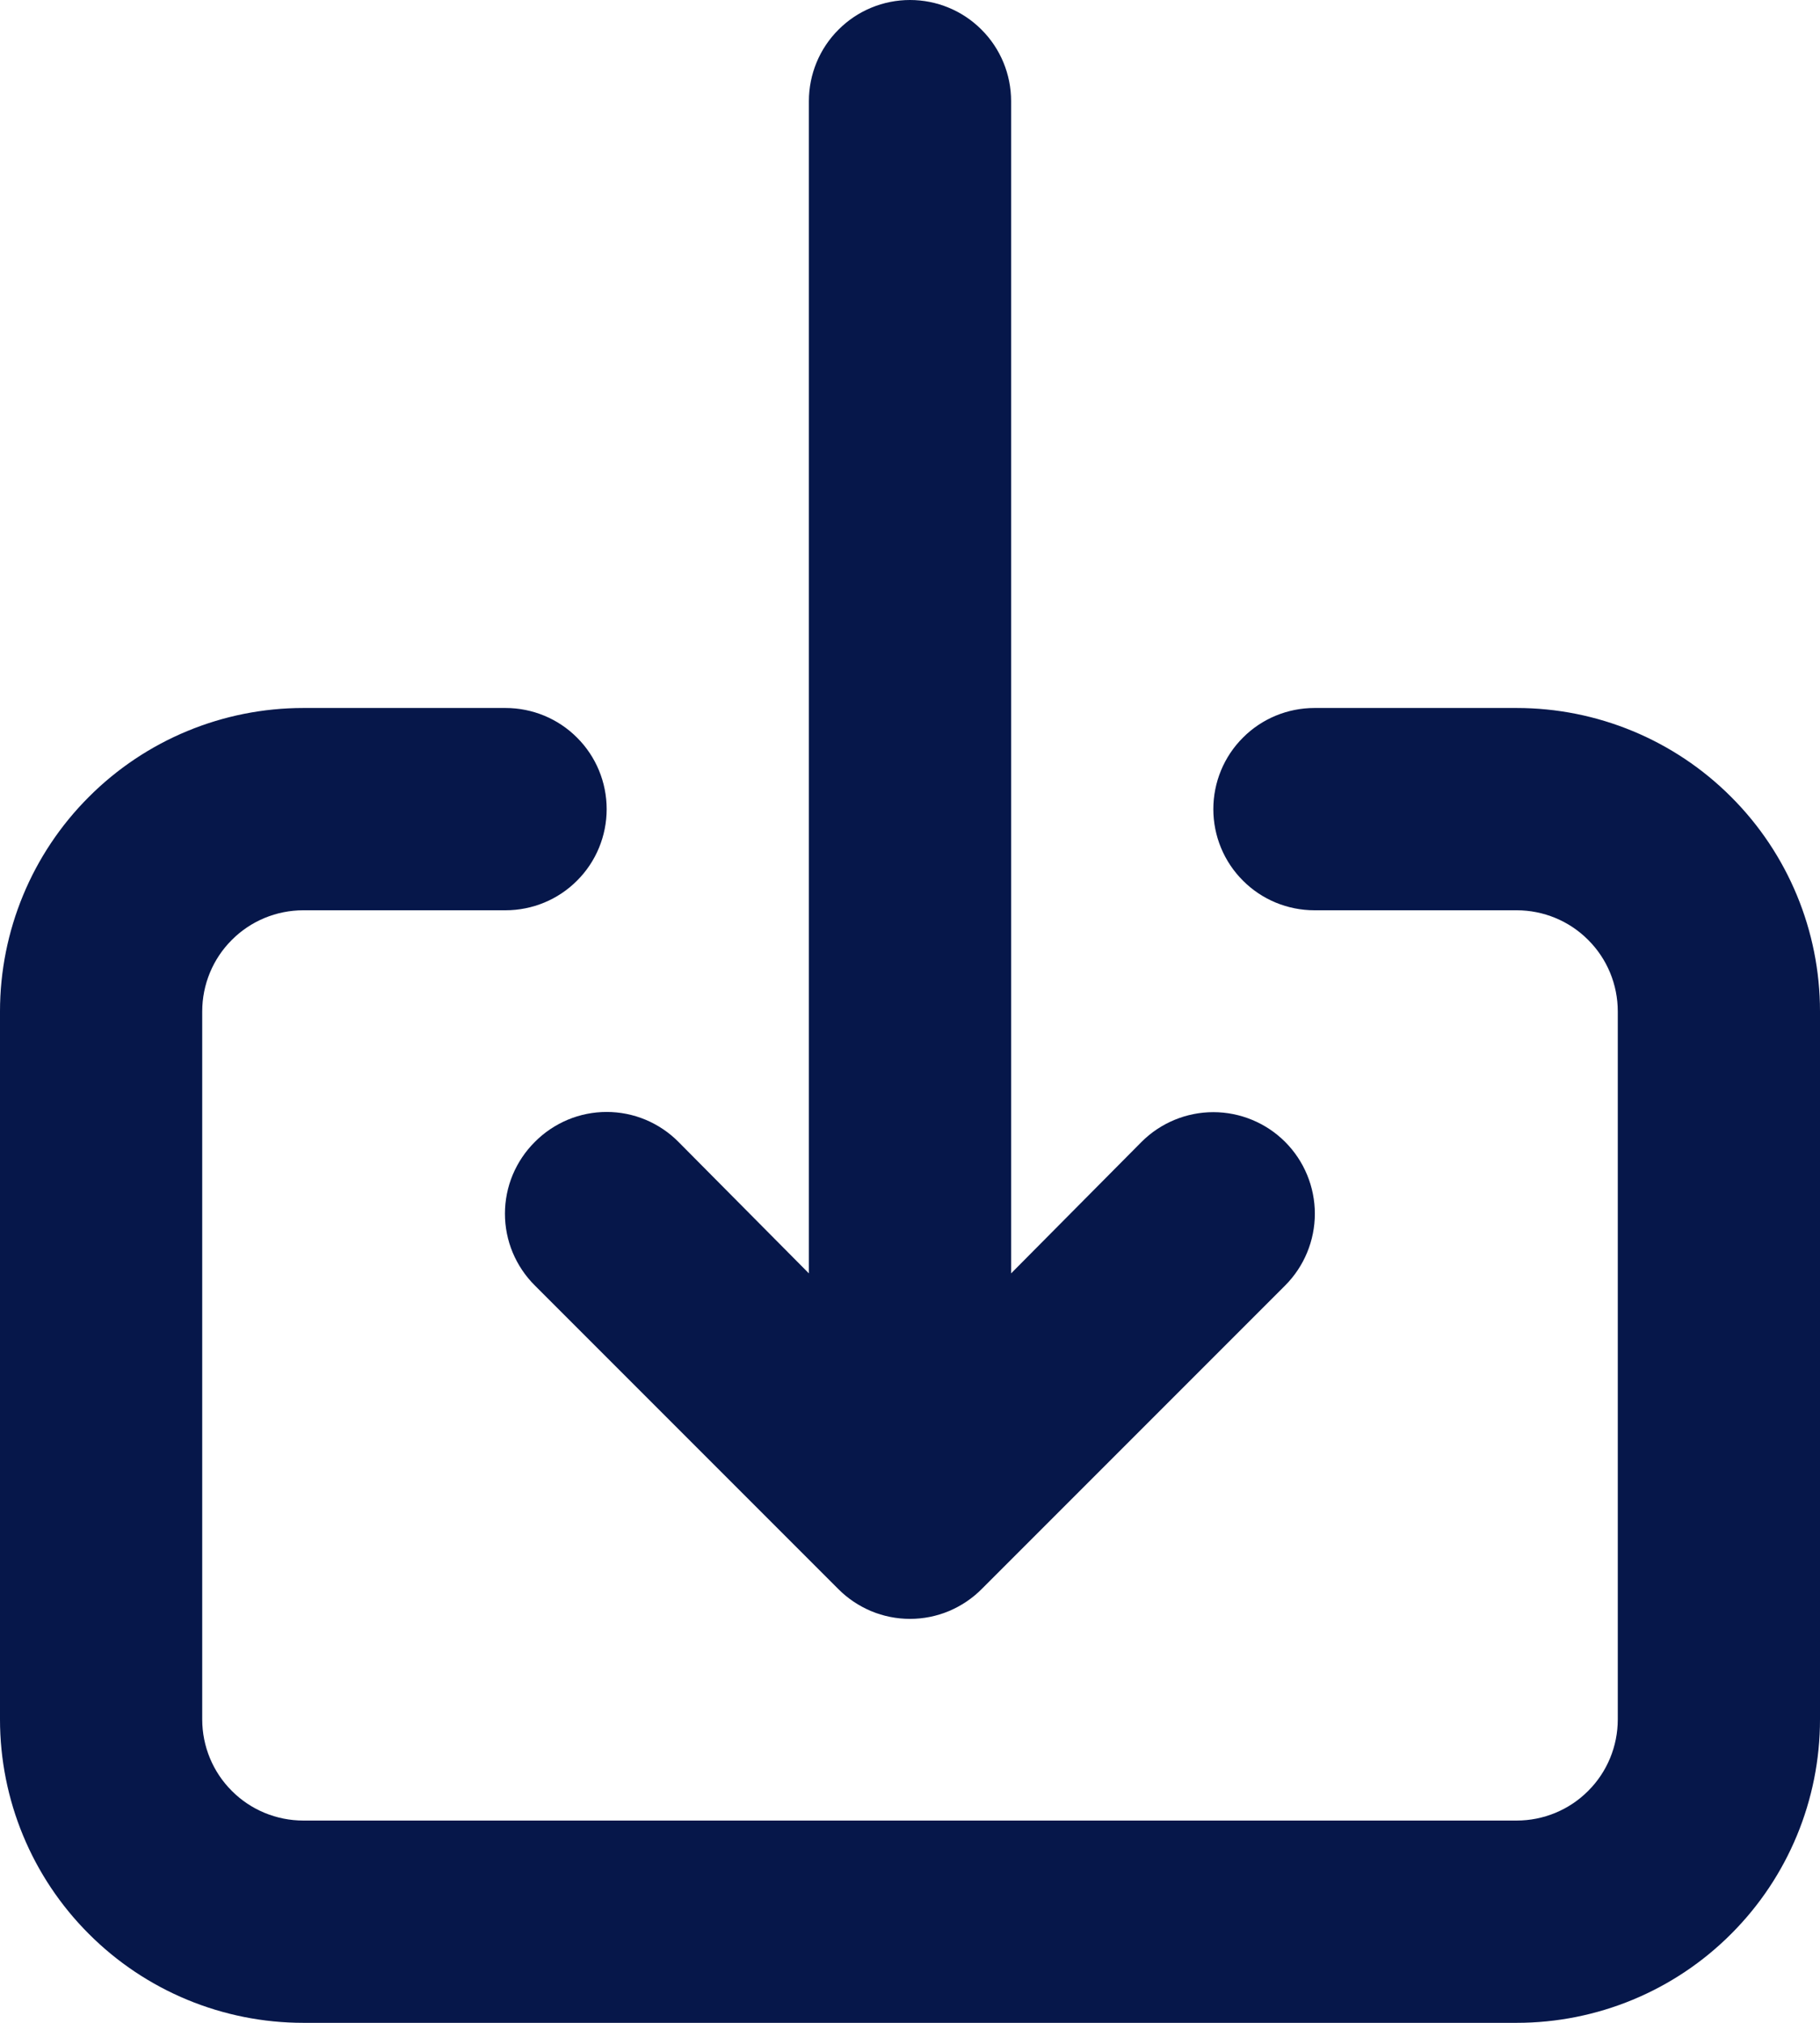 <svg width="18" height="20" viewBox="0 0 18 20" fill="none" xmlns="http://www.w3.org/2000/svg">
<path d="M5.29 11.29C5.196 11.383 5.122 11.494 5.071 11.615C5.02 11.737 4.994 11.868 4.994 12C4.994 12.132 5.02 12.263 5.071 12.385C5.122 12.506 5.196 12.617 5.29 12.71L8.29 15.71C8.383 15.804 8.494 15.878 8.615 15.929C8.737 15.98 8.868 16.006 9 16.006C9.132 16.006 9.263 15.98 9.385 15.929C9.506 15.878 9.617 15.804 9.71 15.71L12.71 12.71C12.898 12.522 13.004 12.266 13.004 12C13.004 11.734 12.898 11.478 12.71 11.29C12.522 11.102 12.266 10.996 12 10.996C11.734 10.996 11.478 11.102 11.29 11.29L10 12.59V1C10 0.735 9.895 0.48 9.707 0.293C9.52 0.105 9.265 0 9 0C8.735 0 8.48 0.105 8.293 0.293C8.105 0.48 8 0.735 8 1V12.59L6.71 11.29C6.617 11.196 6.506 11.122 6.385 11.071C6.263 11.02 6.132 10.994 6 10.994C5.868 10.994 5.737 11.02 5.615 11.071C5.494 11.122 5.383 11.196 5.29 11.29ZM15 7H13C12.735 7 12.48 7.105 12.293 7.293C12.105 7.48 12 7.735 12 8C12 8.265 12.105 8.52 12.293 8.707C12.48 8.895 12.735 9 13 9H15C15.265 9 15.52 9.105 15.707 9.293C15.895 9.48 16 9.735 16 10V17C16 17.265 15.895 17.52 15.707 17.707C15.52 17.895 15.265 18 15 18H3C2.735 18 2.48 17.895 2.293 17.707C2.105 17.52 2 17.265 2 17V10C2 9.735 2.105 9.48 2.293 9.293C2.48 9.105 2.735 9 3 9H5C5.265 9 5.52 8.895 5.707 8.707C5.895 8.52 6 8.265 6 8C6 7.735 5.895 7.48 5.707 7.293C5.52 7.105 5.265 7 5 7H3C2.204 7 1.441 7.316 0.879 7.879C0.316 8.441 0 9.204 0 10V17C0 17.796 0.316 18.559 0.879 19.121C1.441 19.684 2.204 20 3 20H15C15.796 20 16.559 19.684 17.121 19.121C17.684 18.559 18 17.796 18 17V10C18 9.204 17.684 8.441 17.121 7.879C16.559 7.316 15.796 7 15 7Z" fill="#06174A"/>
</svg>

